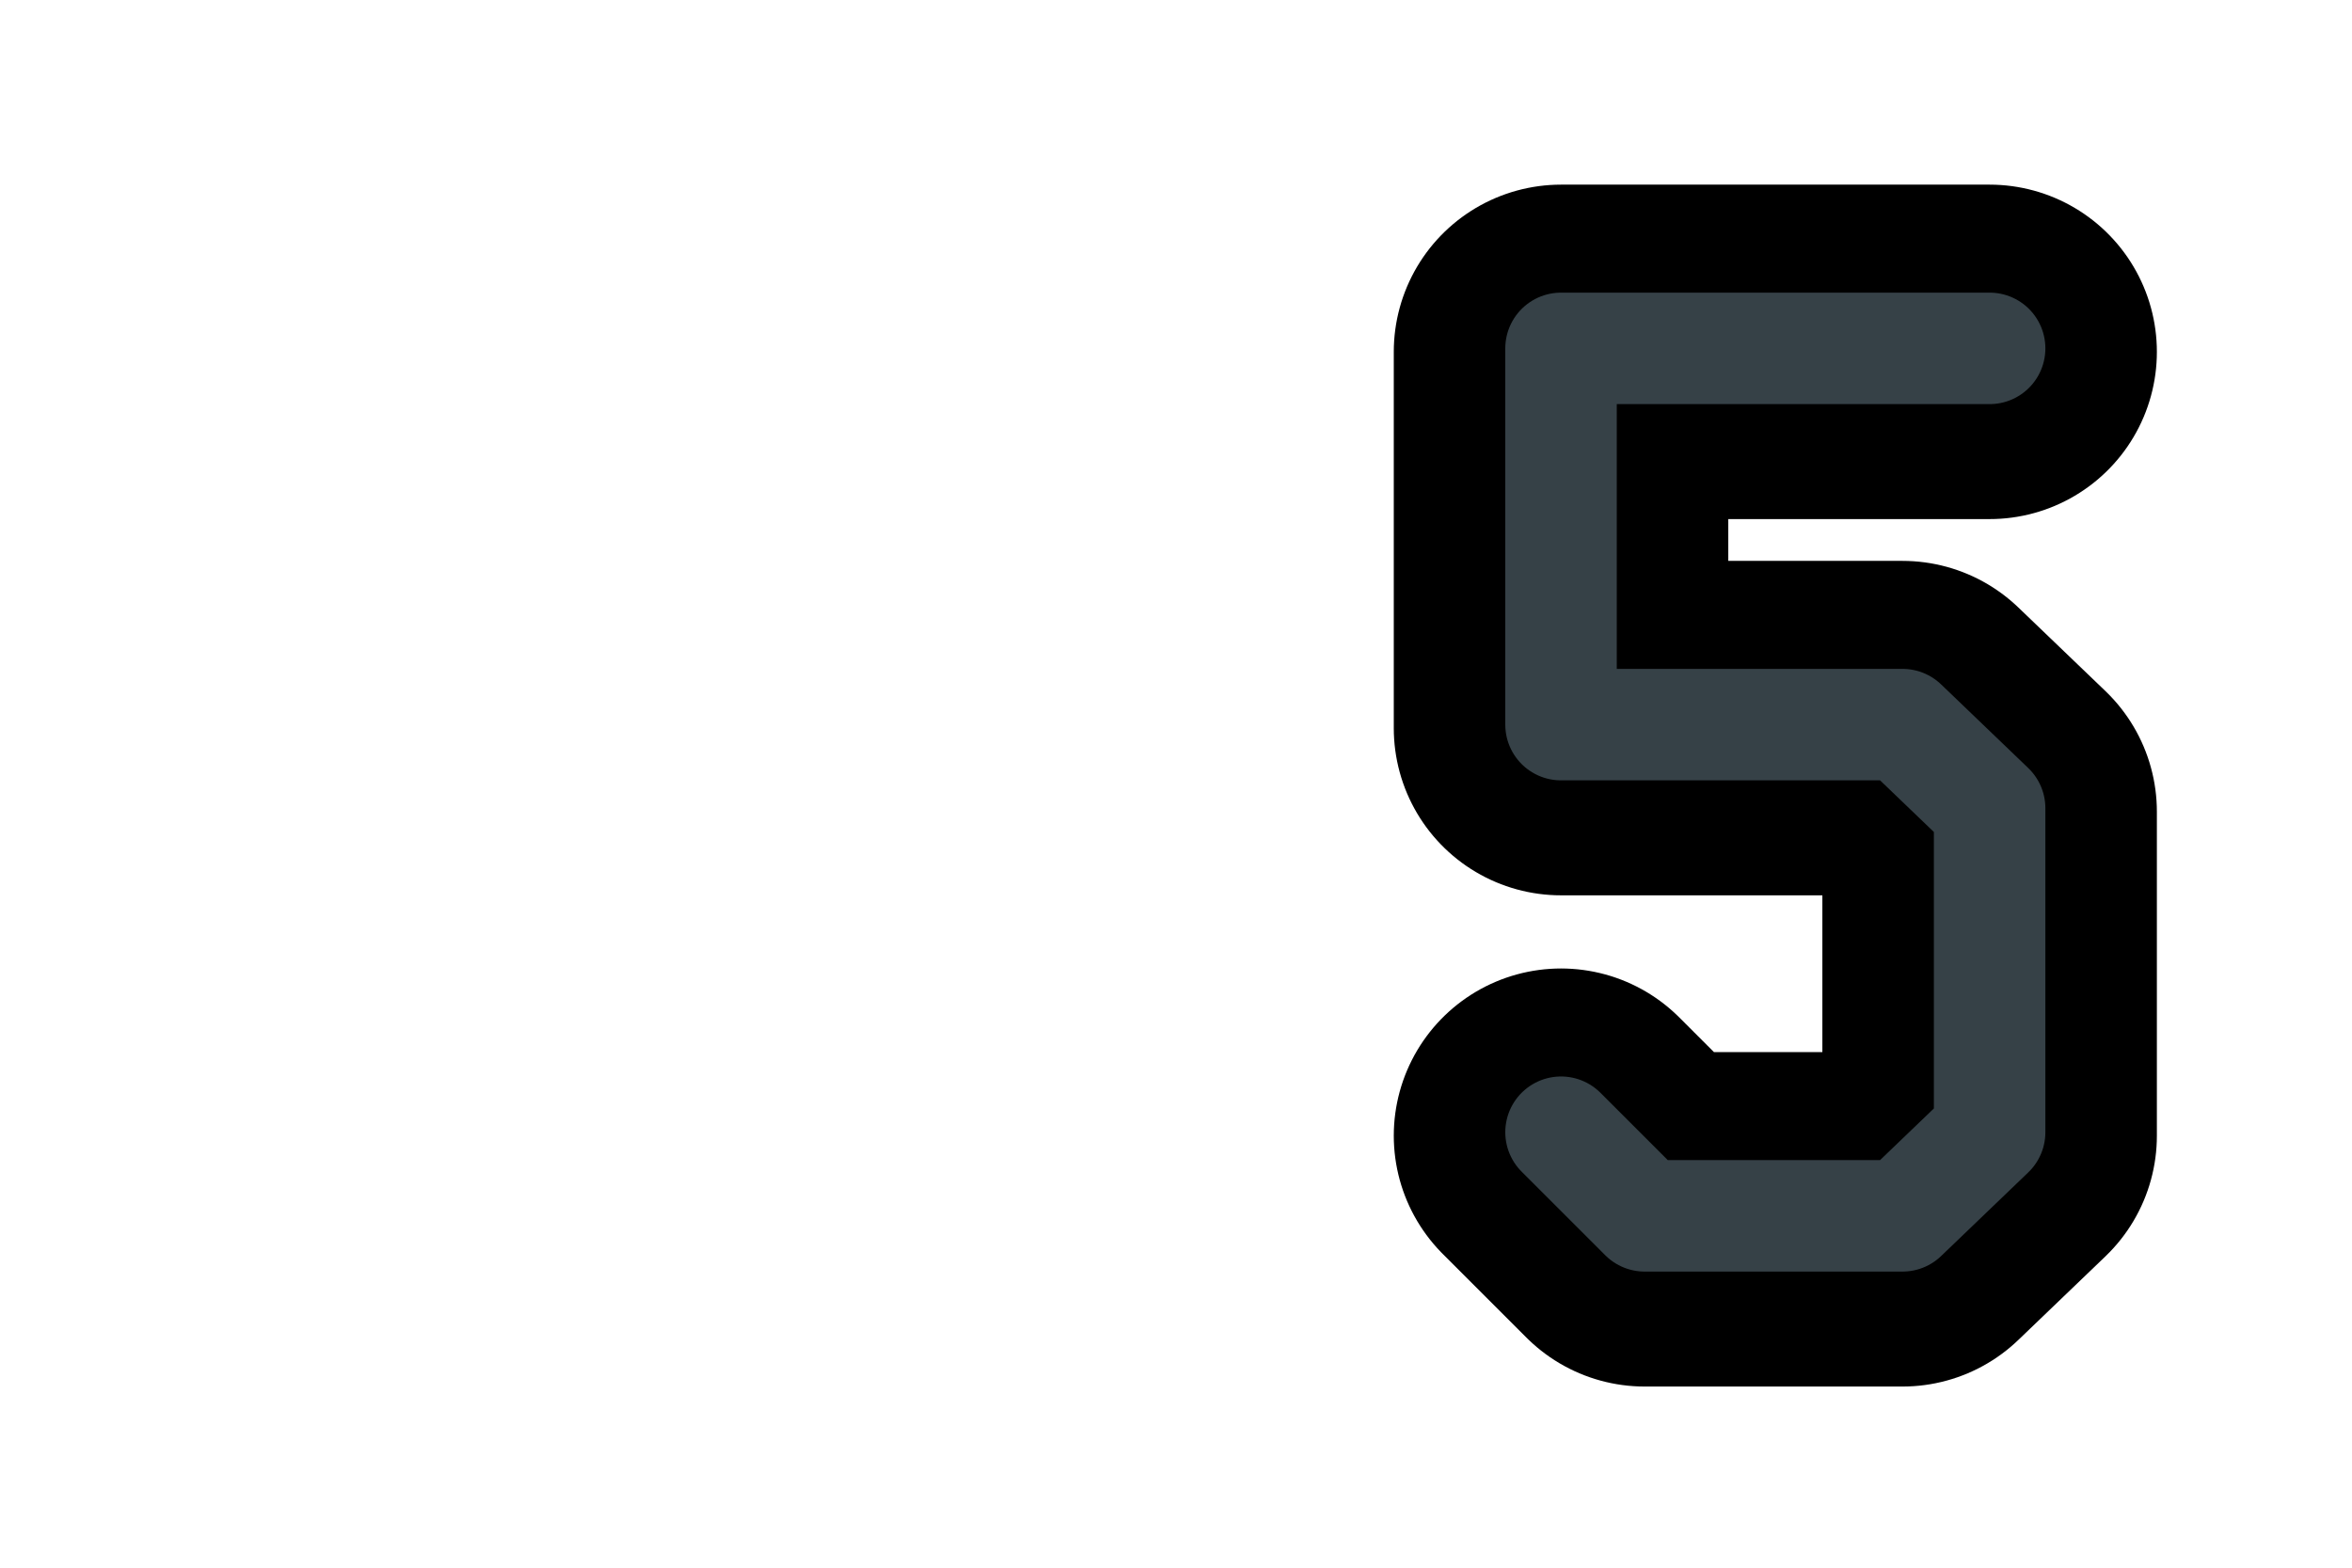 <?xml version="1.0" encoding="utf-8" standalone="yes"?>

<svg xmlns="http://www.w3.org/2000/svg" version="1.2" baseProfile="tiny" xml:space="preserve" style="shape-rendering:geometricPrecision; fill-rule:evenodd;" width="6.75mm" height="4.5mm" viewBox="-1.0 -1.5 6.75 4.5">
  <title>SAFCON55</title>
  <desc>pattern of symbol</desc>
  <circle style="stroke:red;stroke-width:0.64;display:none;" fill="none" cx="0.00" cy="0.00" r="0.1" />
  <rect style="stroke:black;stroke-width:0.32;display:none;" fill="none" x="-1.0" y="-1.5" height="4.5" width="6.75" />
  <rect style="stroke:blue;stroke-width:0.32;display:none;" fill="none" x="-1.0" y="-1.5" height="4.5" width="6.75" />
  <path d=" M 4.71,-0.49 L 3.48,-0.49 L 3.48,0.59 L 4.46,0.59 L 4.71,0.83 L 4.71,1.76 L 4.46,2 L 3.72,2 L 3.48,1.76" style="stroke-linecap:round;stroke-linejoin:round;fill:none;stroke:#000000;" stroke-width="0.96"  />
  <path d=" M 4.71,-0.5 L 3.48,-0.5 L 3.48,0.58 L 4.46,0.58 L 4.71,0.82 L 4.71,1.75 L 4.46,1.99 L 3.72,1.99 L 3.48,1.75" style="stroke-linecap:round;stroke-linejoin:round;fill:none;stroke:#364147;" stroke-width="0.32"  />
</svg>
